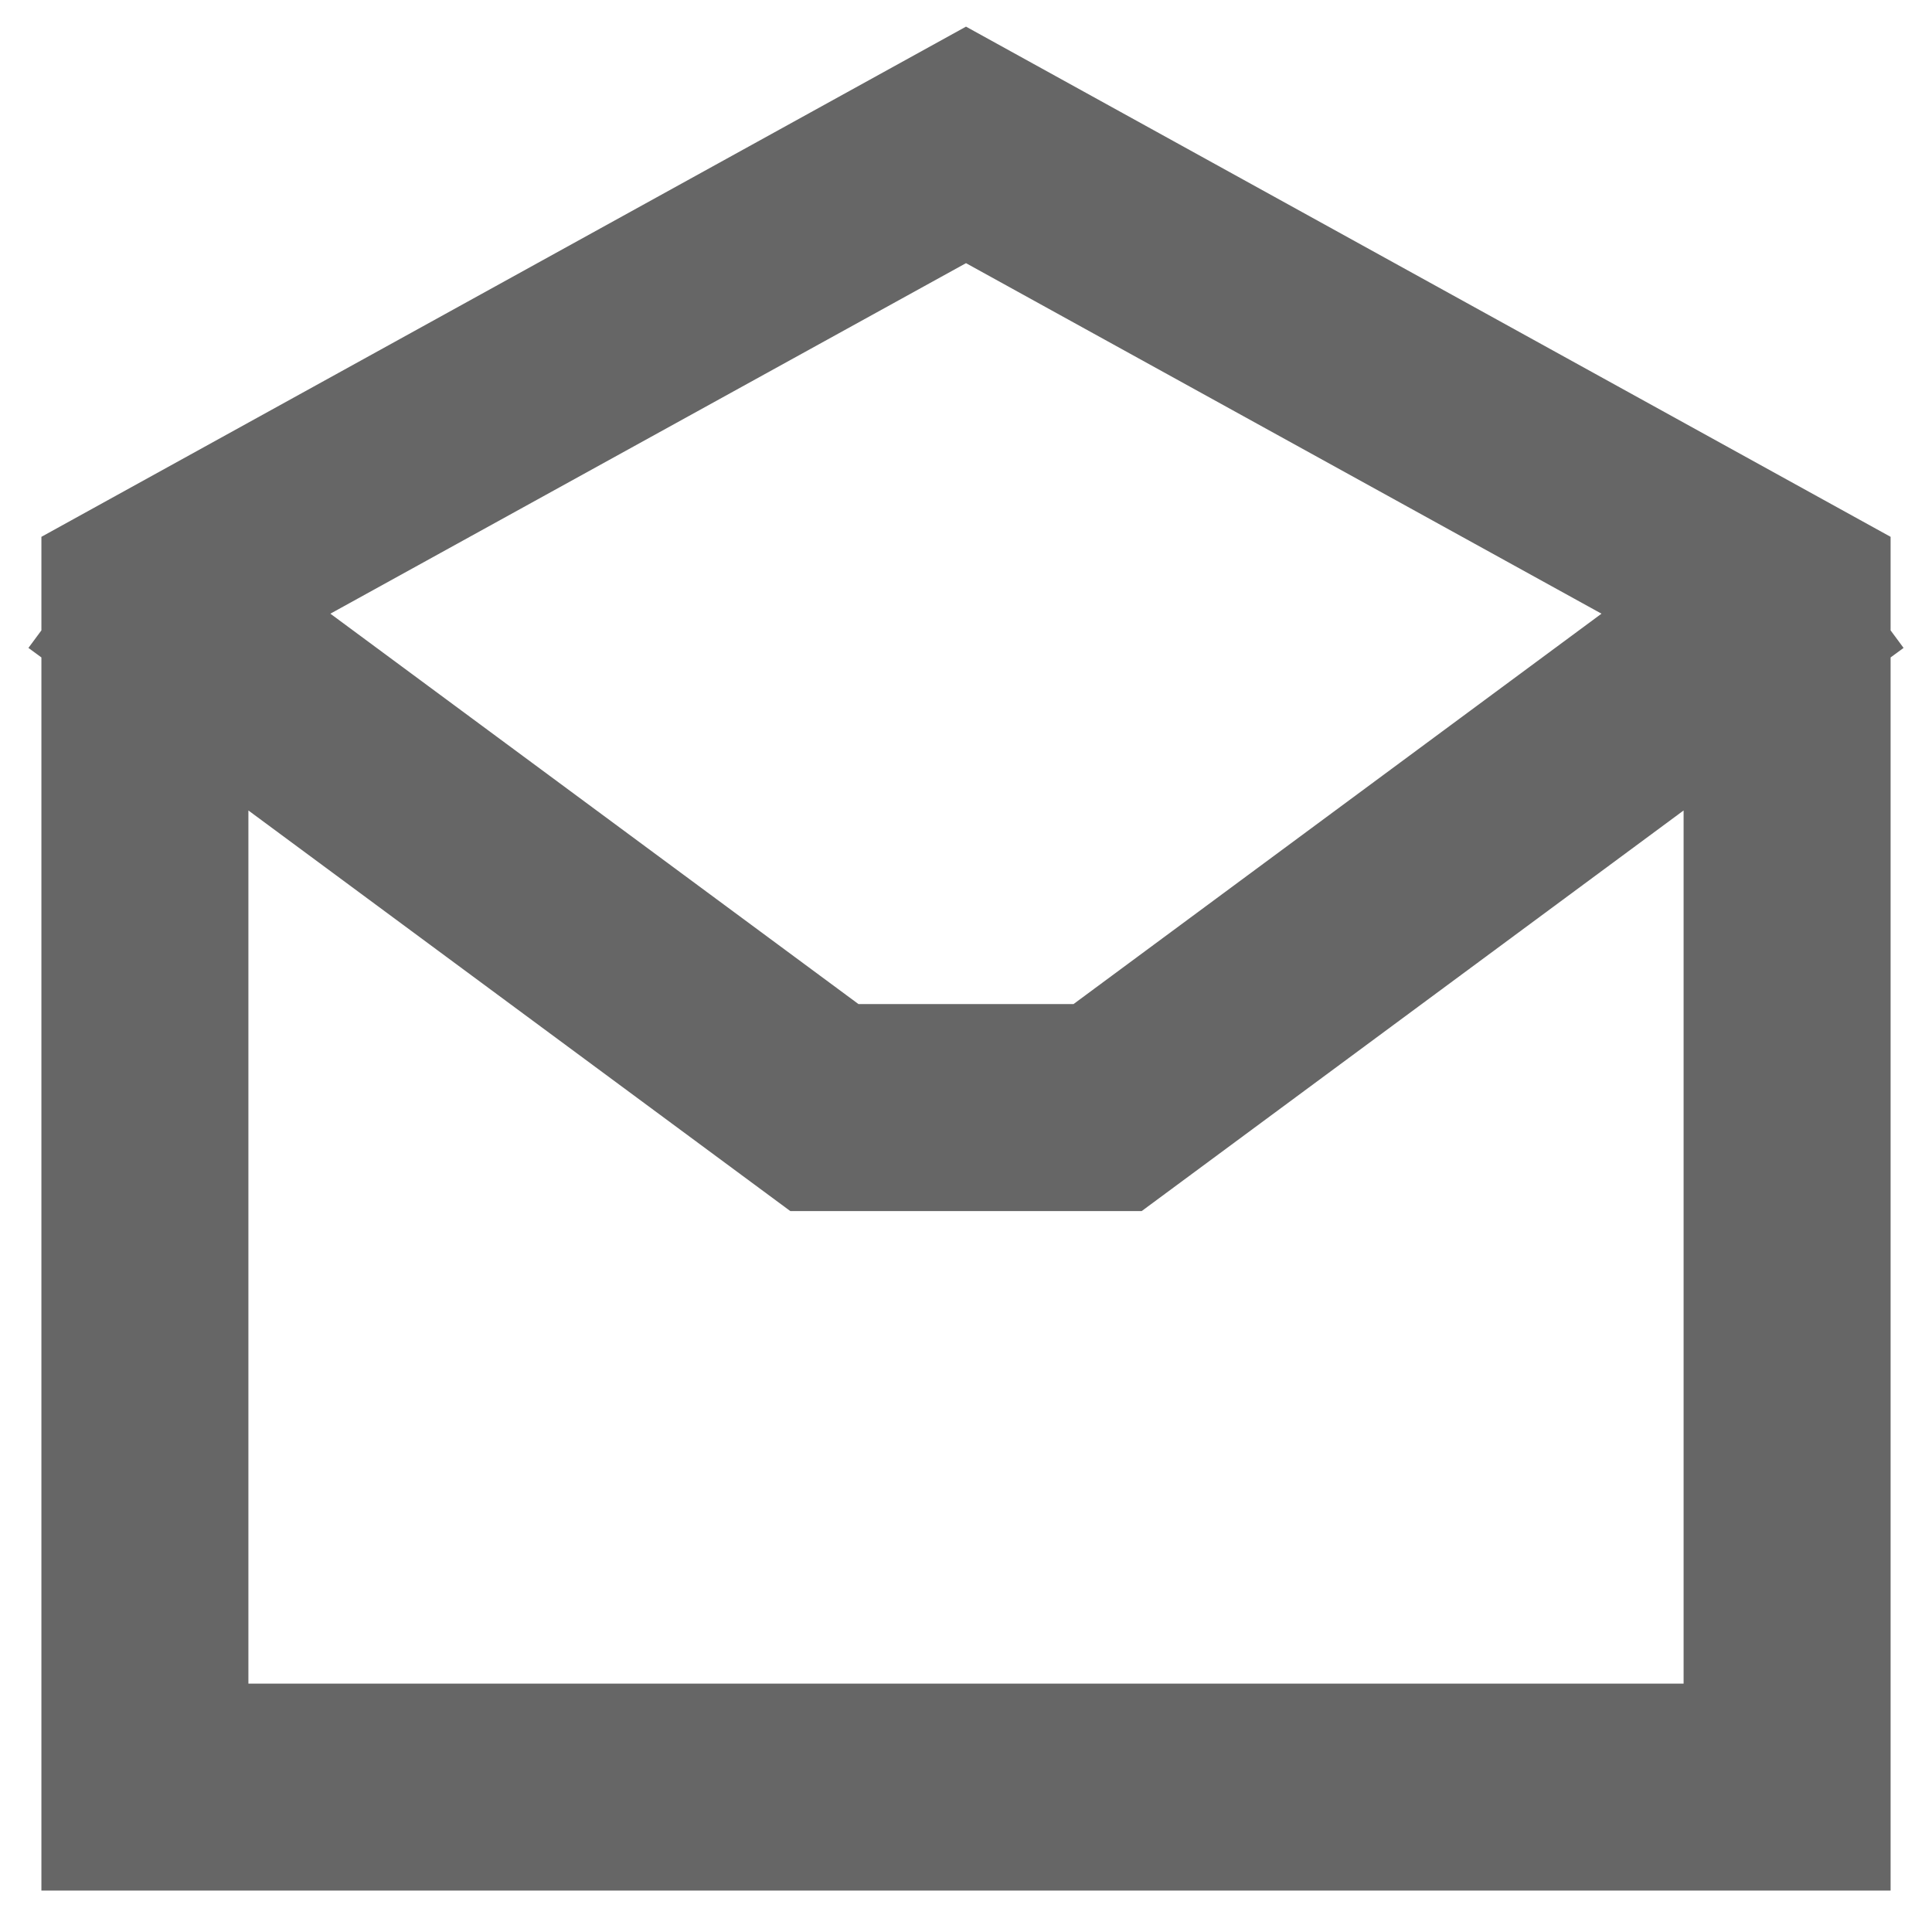 <svg width="14" height="14" viewBox="0 0 14 14" fill="none" xmlns="http://www.w3.org/2000/svg">
<g id="mail open" clip-path="url(#clip0_279_6675)">
<path id="Vector (Stroke)" fill-rule="evenodd" clip-rule="evenodd" d="M7 0.193L13.7 3.89V4.568L13.794 4.695L13.7 4.764V13.7H0.3V4.764L0.206 4.695L0.3 4.568V3.89L7 0.193ZM1.8 5.873V12.2H12.2V5.873L8.273 8.776H5.727L1.8 5.873ZM11.605 4.447L7 1.907L2.394 4.447L6.221 7.276H7.779L11.605 4.447Z" fill="#666666"/>
</g>
<defs>
<clipPath id="clip0_279_6675">
<rect width="14" height="14" fill="white"/>
</clipPath>
</defs>
</svg>
